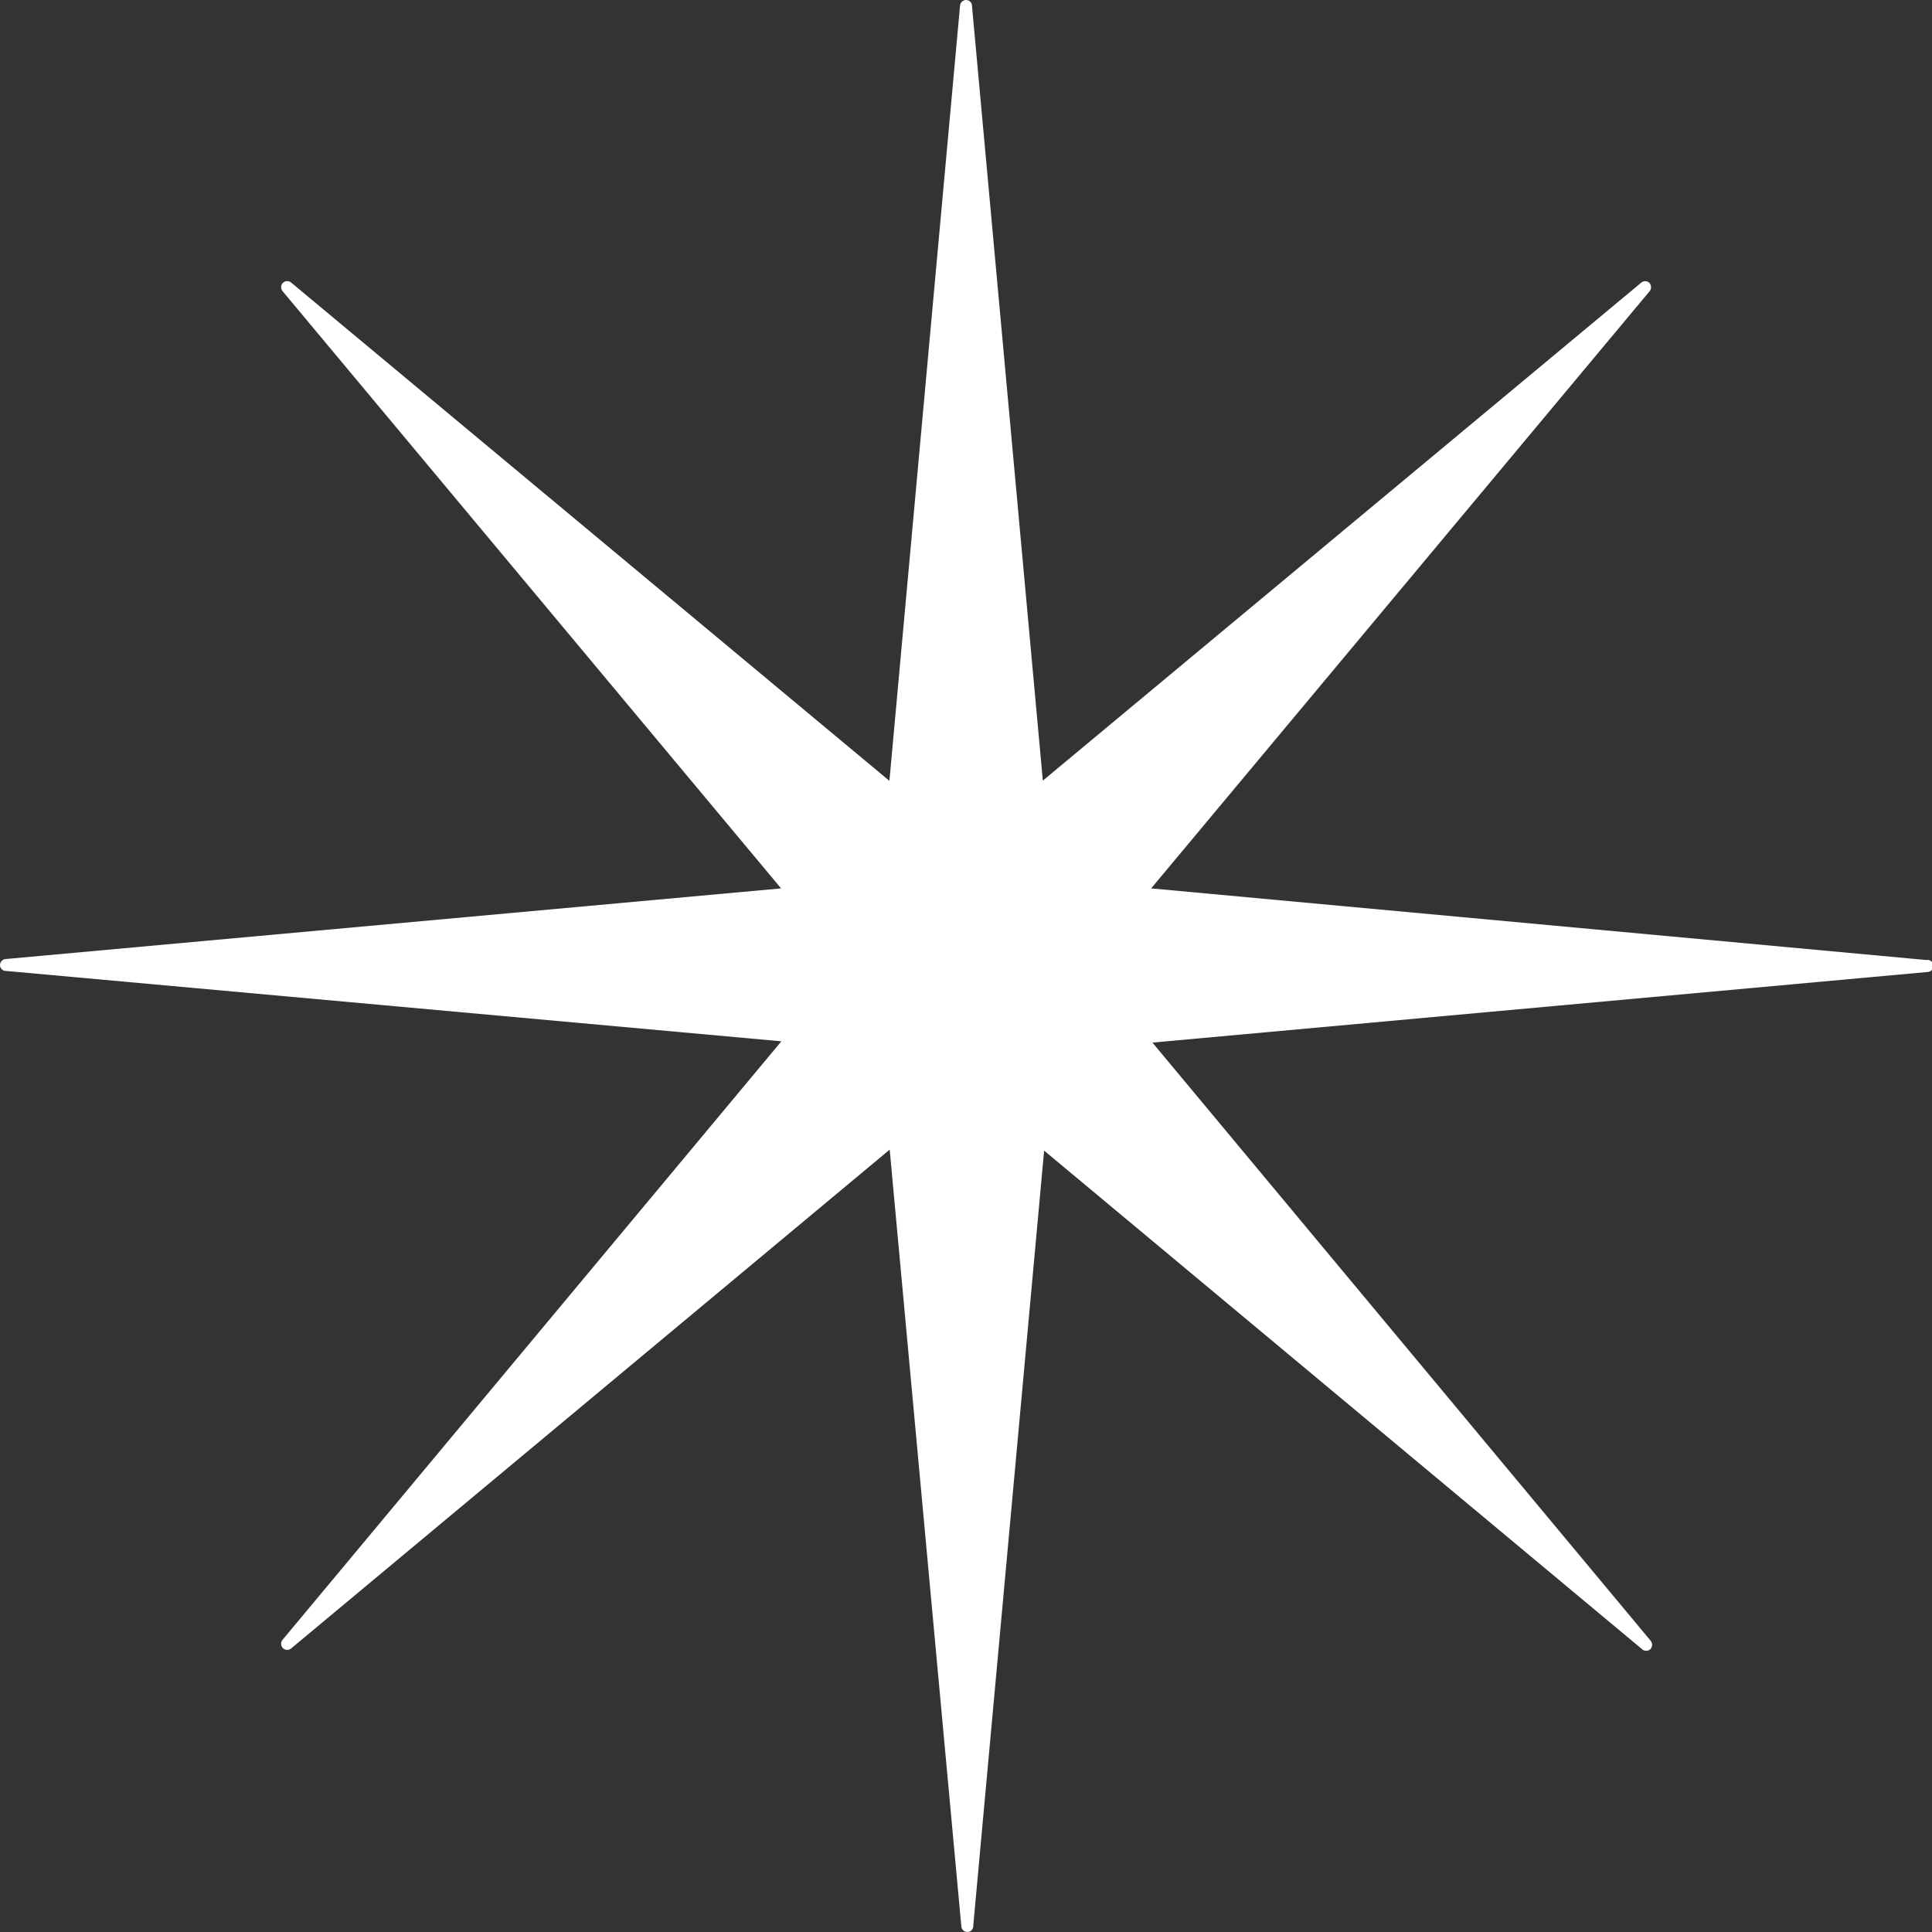 <svg width="48" height="48" viewBox="0 0 48 48" fill="none" xmlns="http://www.w3.org/2000/svg">
<rect x="0" y="0" width="48" height="48" fill="#333333" stroke="none"/>
<g clip-path="url(#clip0_10_13527)">
<path d="M47.854 23.851L28.6 22.072L40.978 7.243C41.005 7.214 41.02 7.176 41.02 7.136C41.02 7.096 41.005 7.057 40.978 7.028C40.95 7.001 40.913 6.986 40.874 6.986C40.835 6.986 40.797 7.001 40.769 7.028L25.909 19.394L24.149 0.152C24.15 0.132 24.146 0.113 24.14 0.094C24.133 0.076 24.122 0.059 24.108 0.045C24.095 0.031 24.078 0.019 24.06 0.012C24.042 0.004 24.023 -1.85346e-05 24.003 6.50766e-08C23.983 6.50766e-08 23.963 0.004 23.945 0.012C23.927 0.019 23.91 0.03 23.896 0.045C23.882 0.059 23.87 0.075 23.863 0.094C23.855 0.112 23.851 0.132 23.851 0.152L22.097 19.4L7.243 7.028C7.215 7 7.176 6.984 7.136 6.984C7.095 6.984 7.057 7 7.028 7.028C7 7.057 6.984 7.095 6.984 7.136C6.984 7.176 7 7.215 7.028 7.243L19.406 22.072L0.152 23.826C0.112 23.826 0.073 23.842 0.045 23.87C0.016 23.899 6.50766e-08 23.938 6.50766e-08 23.978C-1.85346e-05 23.997 0.004 24.017 0.012 24.035C0.019 24.053 0.031 24.07 0.045 24.083C0.059 24.097 0.076 24.107 0.094 24.114C0.113 24.121 0.132 24.124 0.152 24.123L19.413 25.871L7.028 40.731C7 40.76 6.984 40.799 6.984 40.839C6.984 40.879 7 40.918 7.028 40.947C7.057 40.975 7.095 40.991 7.136 40.991C7.176 40.991 7.215 40.975 7.243 40.947L22.104 28.562L23.883 47.848C23.883 47.888 23.899 47.927 23.927 47.956C23.956 47.984 23.994 48 24.035 48C24.055 48 24.074 47.996 24.092 47.988C24.11 47.981 24.127 47.969 24.14 47.955C24.154 47.941 24.164 47.924 24.171 47.906C24.178 47.887 24.181 47.868 24.18 47.848L25.941 28.587L40.795 40.972C40.823 40.999 40.86 41.014 40.899 41.014C40.938 41.014 40.975 40.999 41.004 40.972C41.031 40.943 41.046 40.904 41.046 40.864C41.046 40.824 41.031 40.786 41.004 40.757L28.632 25.903L47.886 24.149C47.905 24.149 47.924 24.145 47.942 24.138C47.959 24.13 47.975 24.12 47.989 24.106C48.002 24.093 48.013 24.077 48.021 24.059C48.028 24.041 48.032 24.022 48.032 24.003C48.033 23.98 48.029 23.958 48.021 23.937C48.012 23.916 47.998 23.898 47.981 23.883C47.964 23.868 47.944 23.857 47.922 23.852C47.9 23.846 47.877 23.846 47.854 23.851Z" fill="white"/>
</g>
<defs>
<clipPath id="clip0_10_13527">
<rect width="48" height="48" fill="white"/>
</clipPath>
</defs>
</svg>
